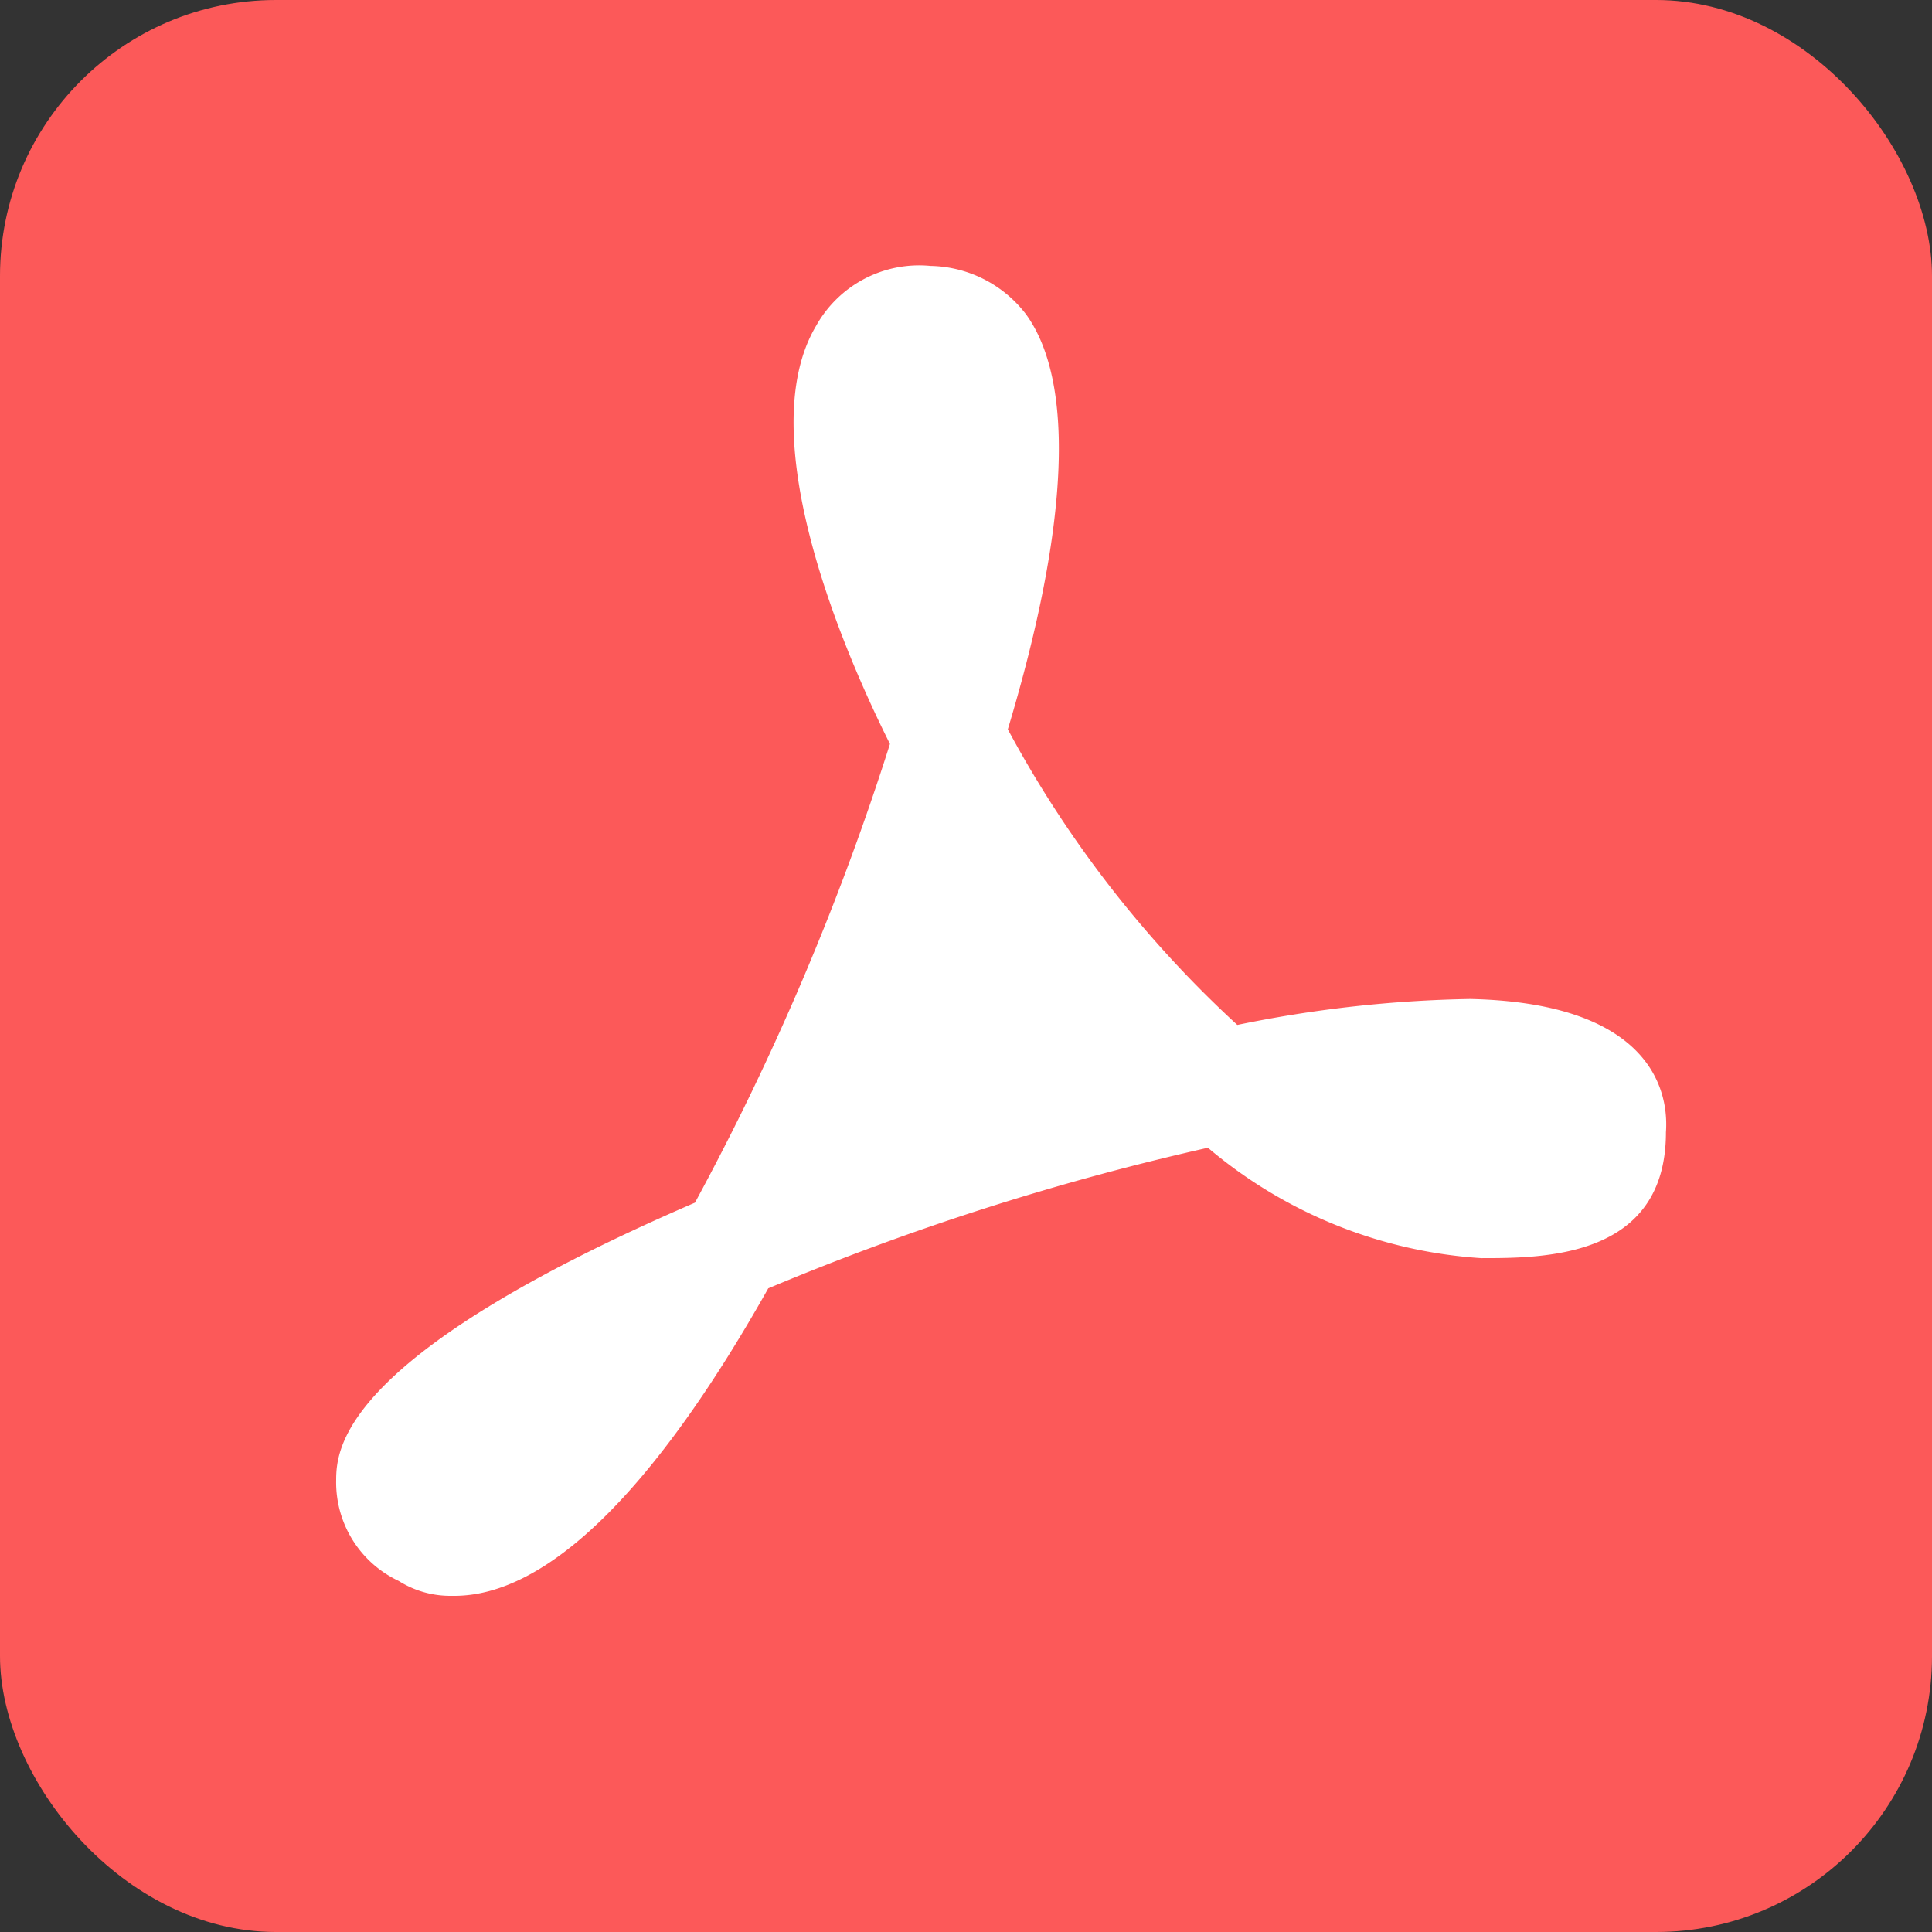<svg xmlns="http://www.w3.org/2000/svg" width="14" height="14" viewBox="0 0 14 14"><rect x="0" y="0" width="14" height="14" fill="#333333" stroke="none"/><defs><style>.a{fill:#fc5959;}.b{fill:#fff;}</style></defs><rect class="a" width="14" height="14" rx="2"/><g transform="translate(2.436 1.927)"><path class="b" d="M.453,9.529A.789.789,0,0,1,0,8.8c0-.241.053-.912,2.6-2.012A19.1,19.1,0,0,0,4.013,3.464C3.691,2.822,3,1.238,3.478.434A.855.855,0,0,1,4.308,0,.89.89,0,0,1,5,.352c.348.483.32,1.5-.133,3.006A8.132,8.132,0,0,0,6.53,5.5a9.07,9.07,0,0,1,1.686-.188c1.258.027,1.445.618,1.42.966,0,.912-.885.912-1.339.912a3.4,3.4,0,0,1-1.98-.8A19.015,19.015,0,0,0,3.131,7.409C2.3,8.886,1.524,9.637.856,9.637H.828A.7.7,0,0,1,.453,9.529Z" transform="translate(0 0)"/></g></svg>